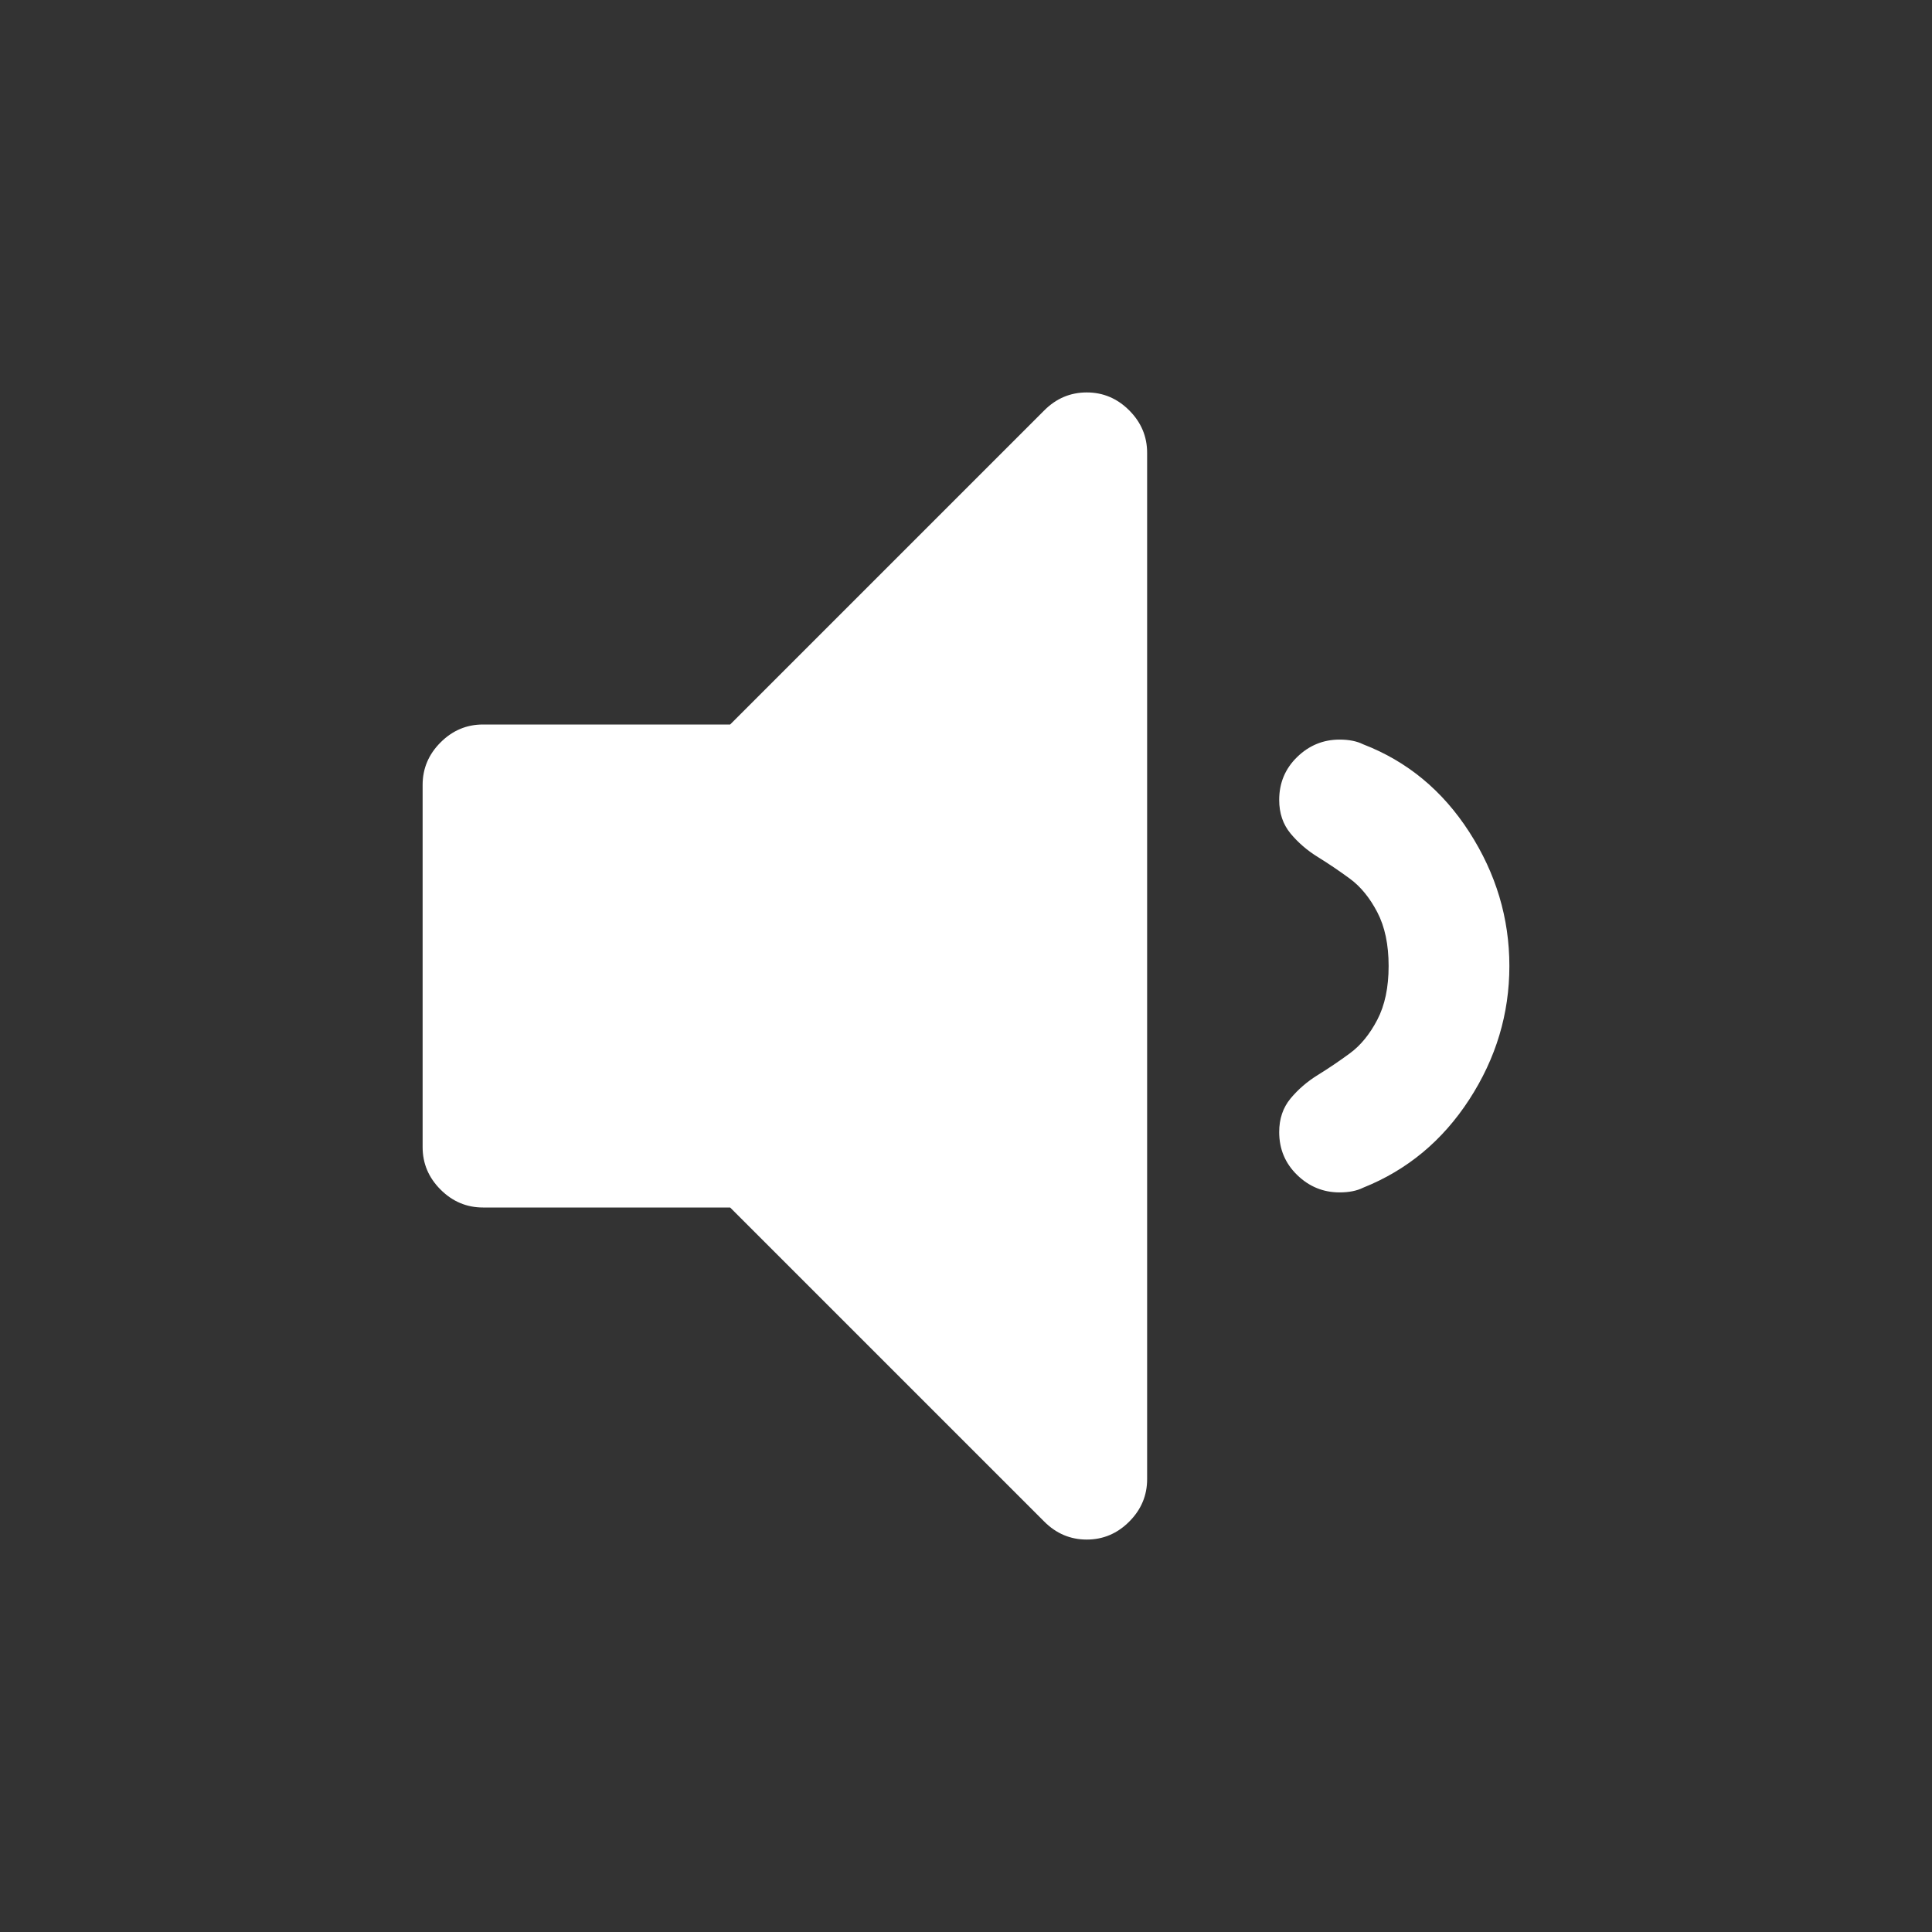 <?xml version="1.0" encoding="UTF-8"?>
<svg xmlns="http://www.w3.org/2000/svg" xmlns:xlink="http://www.w3.org/1999/xlink" width="2048" height="2048" viewBox="0 0 2048 2048" version="1.1">
<rect x="0" y="0" width="2048" height="2048" fill="#333333" stroke="none"/>
<g>
<path d="M 1216 480 L 1216 1568 C 1216 1585.332 1209.668 1600.332 1197 1613 C 1184.332 1625.668 1169.332 1632 1152 1632 C 1134.668 1632 1119.668 1625.668 1107 1613 L 774 1280 L 512 1280 C 494.668 1280 479.668 1273.668 467 1261 C 454.332 1248.332 448 1233.332 448 1216 L 448 832 C 448 814.668 454.332 799.668 467 787 C 479.668 774.332 494.668 768 512 768 L 774 768 L 1107 435 C 1119.668 422.332 1134.668 416 1152 416 C 1169.332 416 1184.332 422.332 1197 435 C 1209.668 447.668 1216 462.668 1216 480 Z M 1600 1024 C 1600 1074.668 1585.832 1121.832 1557.5 1165.5 C 1529.168 1209.168 1491.668 1240.332 1445 1259 C 1438.332 1262.332 1430 1264 1420 1264 C 1402.668 1264 1387.668 1257.832 1375 1245.5 C 1362.332 1233.168 1356 1218 1356 1200 C 1356 1186 1360 1174.168 1368 1164.5 C 1376 1154.832 1385.668 1146.5 1397 1139.5 C 1408.332 1132.5 1419.668 1124.832 1431 1116.5 C 1442.332 1108.168 1452 1096.332 1460 1081 C 1468 1065.668 1472 1046.668 1472 1024 C 1472 1001.332 1468 982.332 1460 967 C 1452 951.668 1442.332 939.832 1431 931.5 C 1419.668 923.168 1408.332 915.5 1397 908.5 C 1385.668 901.5 1376 893.168 1368 883.5 C 1360 873.832 1356 862 1356 848 C 1356 830 1362.332 814.832 1375 802.5 C 1387.668 790.168 1402.668 784 1420 784 C 1430 784 1438.332 785.668 1445 789 C 1491.668 807 1529.168 838 1557.5 882 C 1585.832 926 1600 973.332 1600 1024 Z M 1600 1024 " fill="white" />
</g>
</svg>
